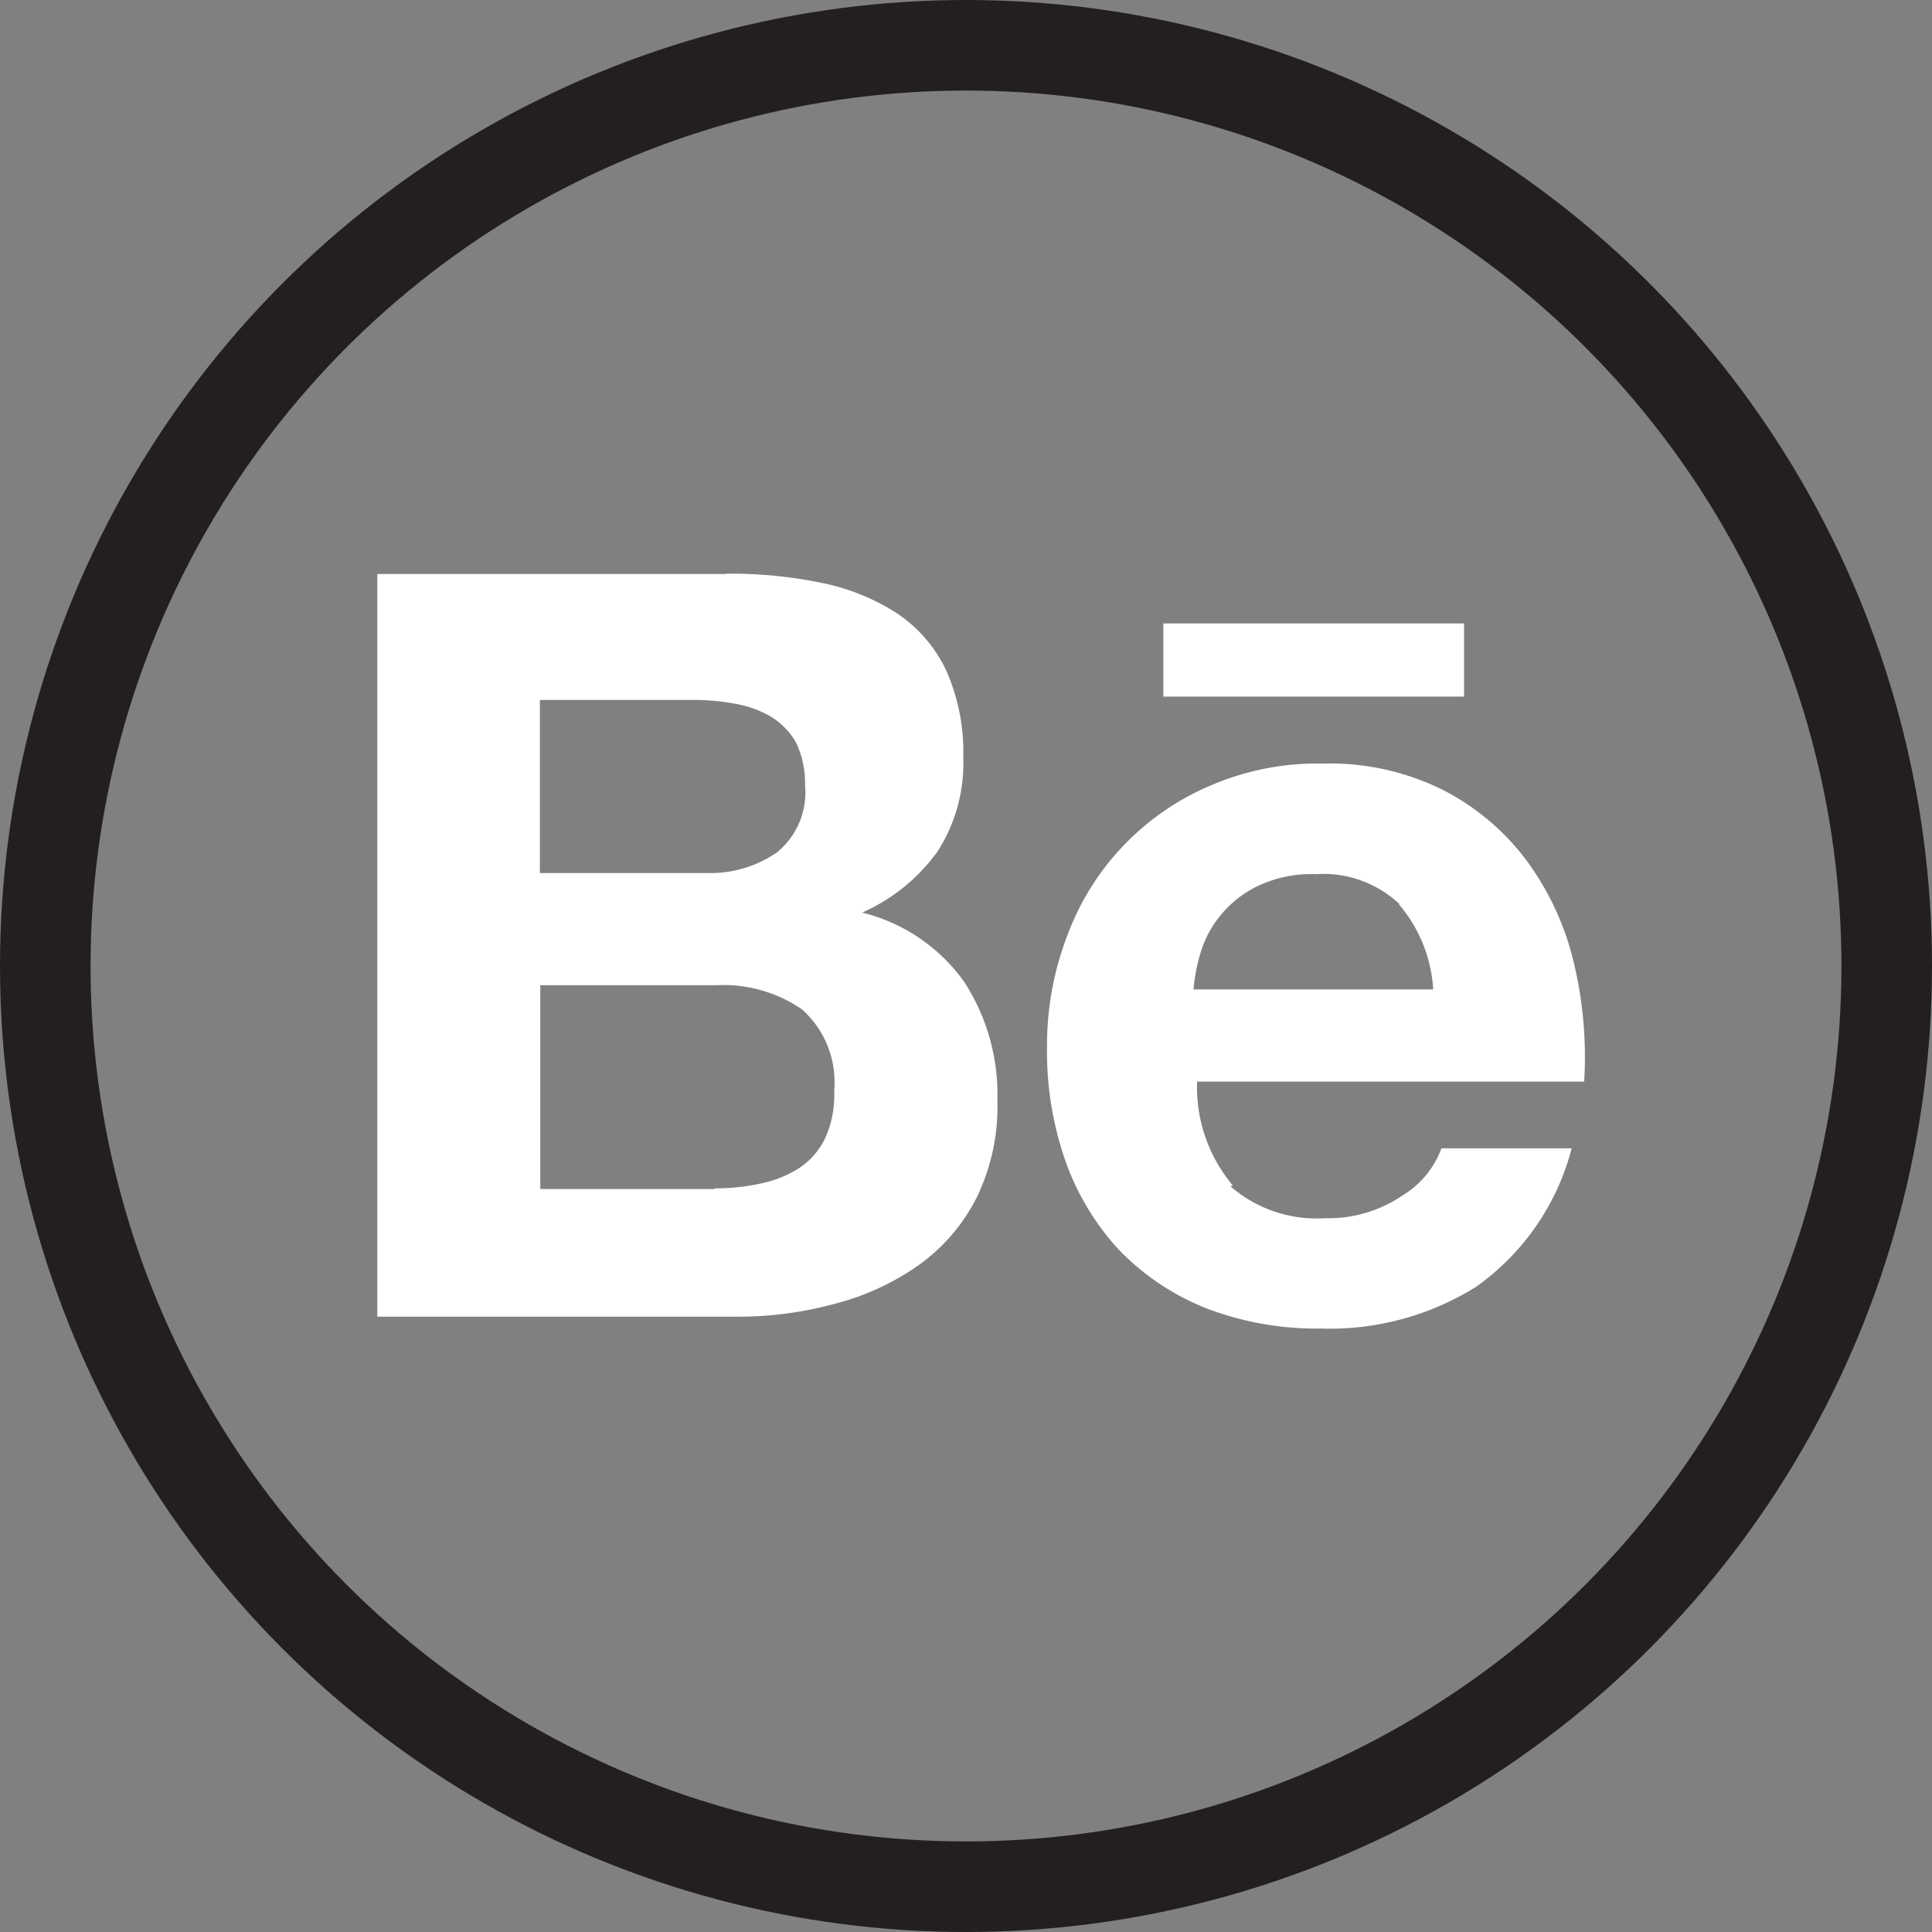 <svg id="Icons_Social_Behance_White" data-name="Icons / Social / Behance / White" xmlns="http://www.w3.org/2000/svg" width="32" height="32" viewBox="0 0 32 32">
  <rect x="0" y="0" width="32" height="32" fill="#808080" stroke="none"/>
  <g id="Oval" fill="none" stroke="#231f20" stroke-miterlimit="10" stroke-width="1.5">
    <circle cx="16" cy="16" r="16" stroke="none"/>
    <circle cx="16" cy="16" r="15.25" fill="none"/>
  </g>
  <path id="Icon_simple-behance" data-name="Icon simple-behance" d="M5.784,6.755a7.434,7.434,0,0,1,1.6.157,3.6,3.6,0,0,1,1.238.509,2.343,2.343,0,0,1,.8.934A3.332,3.332,0,0,1,9.706,9.8a2.713,2.713,0,0,1-.423,1.551,3.054,3.054,0,0,1-1.252,1.017,2.938,2.938,0,0,1,1.686,1.142,3.422,3.422,0,0,1,.554,1.967,3.446,3.446,0,0,1-.342,1.609,3.085,3.085,0,0,1-.967,1.125,4.243,4.243,0,0,1-1.392.639,6.1,6.1,0,0,1-1.592.212H0V6.76H5.784Zm8.338,10.139a2.175,2.175,0,0,0,1.579.536,2.177,2.177,0,0,0,1.275-.373,1.535,1.535,0,0,0,.65-.784h2.157A4.058,4.058,0,0,1,18.2,18.566a4.573,4.573,0,0,1-2.568.692,5.109,5.109,0,0,1-1.894-.333,4.125,4.125,0,0,1-1.434-.95,4.252,4.252,0,0,1-.9-1.476,5.47,5.47,0,0,1-.311-1.892,5.07,5.07,0,0,1,.336-1.859,4.327,4.327,0,0,1,2.381-2.488A4.467,4.467,0,0,1,15.664,9.9a4.2,4.2,0,0,1,1.984.436A4,4,0,0,1,19.031,11.5a4.642,4.642,0,0,1,.784,1.684,6.727,6.727,0,0,1,.175,1.984H13.579a2.526,2.526,0,0,0,.592,1.721l-.067.025Zm-8.537.042a3.51,3.51,0,0,0,.755-.078,1.933,1.933,0,0,0,.636-.25,1.235,1.235,0,0,0,.434-.486,1.709,1.709,0,0,0,.158-.8,1.618,1.618,0,0,0-.534-1.351,2.3,2.3,0,0,0-1.409-.4H2.7v3.376H5.585v-.025Zm11.344-4.71a1.835,1.835,0,0,0-1.381-.494,2.067,2.067,0,0,0-.972.2,1.8,1.8,0,0,0-.617.492,1.736,1.736,0,0,0-.327.625,2.922,2.922,0,0,0-.113.592h3.97a2.381,2.381,0,0,0-.567-1.409v.008ZM5.435,11.712a1.941,1.941,0,0,0,1.188-.343,1.283,1.283,0,0,0,.462-1.115,1.571,1.571,0,0,0-.15-.705,1.218,1.218,0,0,0-.417-.427,1.765,1.765,0,0,0-.6-.214,3.69,3.69,0,0,0-.7-.062H2.693v2.868H5.435ZM13.02,7.579H18V8.791H13.02V7.577Z" transform="translate(6.249 2.747)" fill="#fff"/>
</svg>
